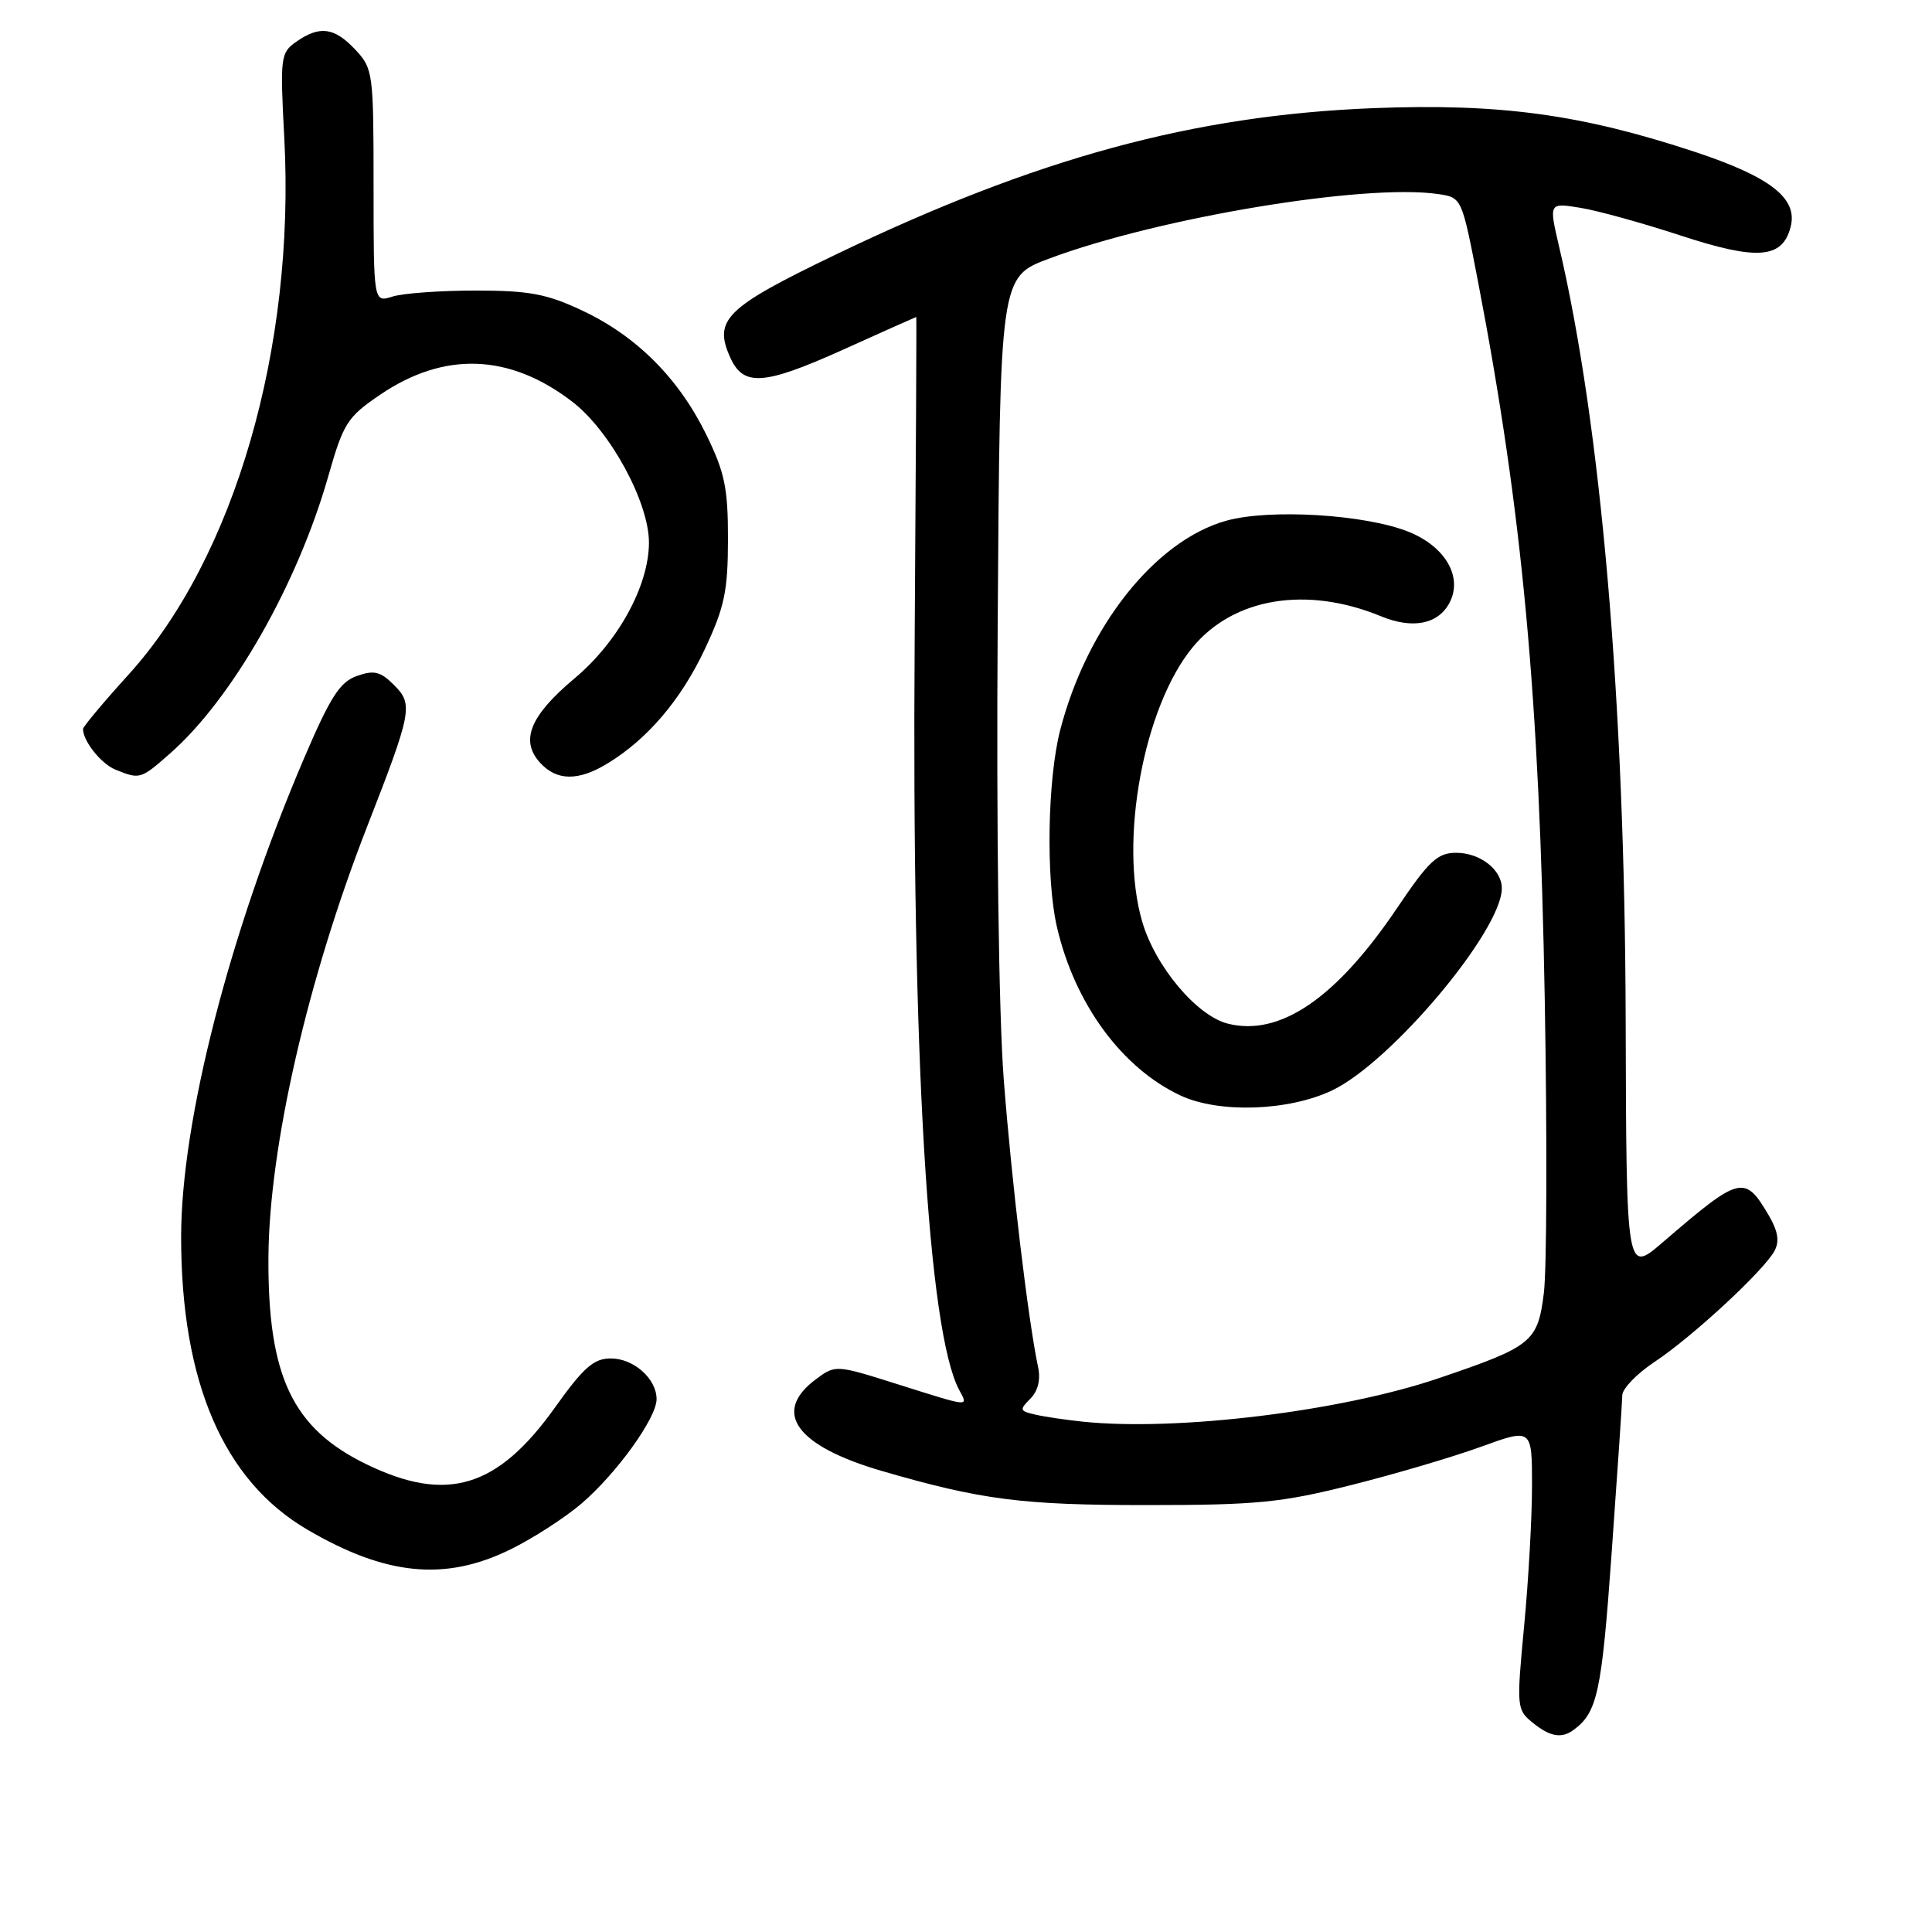 <?xml version="1.0" encoding="UTF-8" standalone="no"?>
<!DOCTYPE svg PUBLIC "-//W3C//DTD SVG 1.1//EN" "http://www.w3.org/Graphics/SVG/1.1/DTD/svg11.dtd" >
<svg xmlns="http://www.w3.org/2000/svg" xmlns:xlink="http://www.w3.org/1999/xlink" version="1.1" viewBox="0 0 256 256">
 <g >
 <path fill="currentColor"
d=" M 208.50 229.23 C 211.66 226.91 212.23 224.30 213.55 205.79 C 214.31 195.18 214.95 185.77 214.96 184.88 C 214.98 183.99 216.91 182.00 219.25 180.45 C 224.21 177.17 233.74 168.35 235.13 165.75 C 235.82 164.47 235.59 163.12 234.35 161.01 C 231.17 155.62 230.60 155.77 220.30 164.63 C 215.50 168.76 215.50 168.76 215.41 135.13 C 215.30 93.01 212.15 56.37 206.59 32.68 C 205.23 26.86 205.23 26.86 209.37 27.53 C 211.64 27.89 217.68 29.56 222.79 31.24 C 232.86 34.53 236.17 34.27 237.26 30.10 C 238.26 26.31 234.67 23.48 224.69 20.16 C 209.55 15.15 198.80 13.68 182.00 14.33 C 158.15 15.27 137.35 20.93 110.72 33.74 C 96.11 40.77 94.48 42.37 96.79 47.43 C 98.52 51.24 101.24 51.04 111.59 46.39 C 116.94 43.97 121.36 42.00 121.41 42.00 C 121.46 42.00 121.36 61.24 121.20 84.75 C 120.80 140.01 122.97 176.47 127.10 184.18 C 128.32 186.46 128.67 186.49 118.91 183.41 C 110.75 180.83 110.70 180.83 108.11 182.76 C 102.24 187.13 105.47 191.60 116.88 194.92 C 130.02 198.74 135.45 199.44 152.00 199.43 C 166.49 199.43 169.78 199.11 179.00 196.79 C 184.78 195.34 192.54 193.05 196.25 191.70 C 203.00 189.25 203.00 189.25 203.00 196.87 C 203.00 201.07 202.53 209.45 201.95 215.50 C 200.94 226.19 200.97 226.55 203.07 228.25 C 205.38 230.13 206.91 230.40 208.50 229.23 Z  M 67.59 205.33 C 70.59 203.86 74.84 201.12 77.04 199.24 C 81.71 195.24 87.00 187.89 87.00 185.40 C 87.00 182.69 83.97 180.00 80.93 180.00 C 78.68 180.00 77.32 181.19 73.53 186.51 C 65.93 197.16 59.23 199.19 48.61 194.05 C 38.73 189.27 35.46 182.35 35.57 166.50 C 35.68 151.91 40.77 129.74 48.63 109.57 C 54.59 94.30 54.77 93.33 52.23 90.79 C 50.42 88.97 49.57 88.76 47.29 89.57 C 45.04 90.36 43.77 92.33 40.27 100.52 C 30.43 123.54 24.00 148.57 24.00 163.89 C 24.00 183.13 29.62 196.18 40.70 202.67 C 51.12 208.78 58.96 209.55 67.59 205.33 Z  M 22.53 99.84 C 30.76 92.61 39.40 77.47 43.50 63.10 C 45.50 56.07 46.02 55.26 50.36 52.31 C 58.86 46.53 67.52 46.84 75.83 53.23 C 80.85 57.08 86.00 66.56 85.99 71.91 C 85.97 77.63 81.90 85.06 76.14 89.88 C 70.25 94.82 68.89 98.11 71.54 101.04 C 73.75 103.49 76.63 103.53 80.52 101.15 C 85.81 97.93 90.26 92.69 93.40 86.00 C 96.00 80.46 96.45 78.32 96.46 71.50 C 96.47 64.69 96.04 62.61 93.59 57.60 C 89.93 50.12 84.33 44.52 77.15 41.15 C 72.43 38.93 70.10 38.50 63.00 38.50 C 58.33 38.50 53.38 38.86 52.00 39.30 C 49.50 40.09 49.50 40.09 49.50 24.63 C 49.50 9.64 49.43 9.08 47.08 6.58 C 44.30 3.62 42.36 3.36 39.26 5.53 C 37.17 6.99 37.10 7.54 37.67 18.28 C 39.14 46.05 31.07 73.89 17.06 89.36 C 13.73 93.03 11.00 96.29 11.00 96.59 C 11.00 98.20 13.41 101.23 15.32 101.99 C 18.54 103.29 18.63 103.27 22.53 99.84 Z  M 143.50 188.38 C 141.30 188.15 138.47 187.74 137.21 187.45 C 135.11 186.98 135.05 186.81 136.51 185.35 C 137.54 184.32 137.91 182.82 137.55 181.13 C 136.24 174.98 134.03 156.46 133.00 143.00 C 132.34 134.37 132.01 109.93 132.20 82.60 C 132.50 36.70 132.50 36.70 139.00 34.27 C 153.58 28.82 180.96 24.28 190.60 25.72 C 193.70 26.18 193.70 26.20 195.85 37.34 C 201.72 67.89 203.98 92.17 204.69 132.56 C 205.01 150.75 204.96 168.19 204.57 171.33 C 203.75 177.83 203.05 178.40 190.67 182.61 C 177.74 187.01 155.98 189.67 143.50 188.38 Z  M 176.50 144.49 C 184.33 140.77 199.00 123.31 199.00 117.70 C 199.00 115.24 196.12 113.00 192.96 113.00 C 190.47 113.00 189.35 114.05 185.08 120.38 C 177.05 132.28 169.59 137.37 162.70 135.64 C 158.57 134.60 153.07 128.05 151.34 122.10 C 148.25 111.46 151.53 93.67 158.03 85.77 C 163.45 79.20 173.14 77.60 182.99 81.66 C 187.17 83.38 190.54 82.73 192.05 79.90 C 193.87 76.50 191.55 72.44 186.66 70.47 C 180.93 68.16 168.23 67.39 162.48 69.00 C 153.07 71.64 144.06 82.98 140.49 96.70 C 138.80 103.20 138.57 116.42 140.04 122.79 C 142.39 132.99 148.64 141.52 156.42 145.16 C 161.51 147.54 170.72 147.23 176.50 144.49 Z "/>
</g>
</svg>